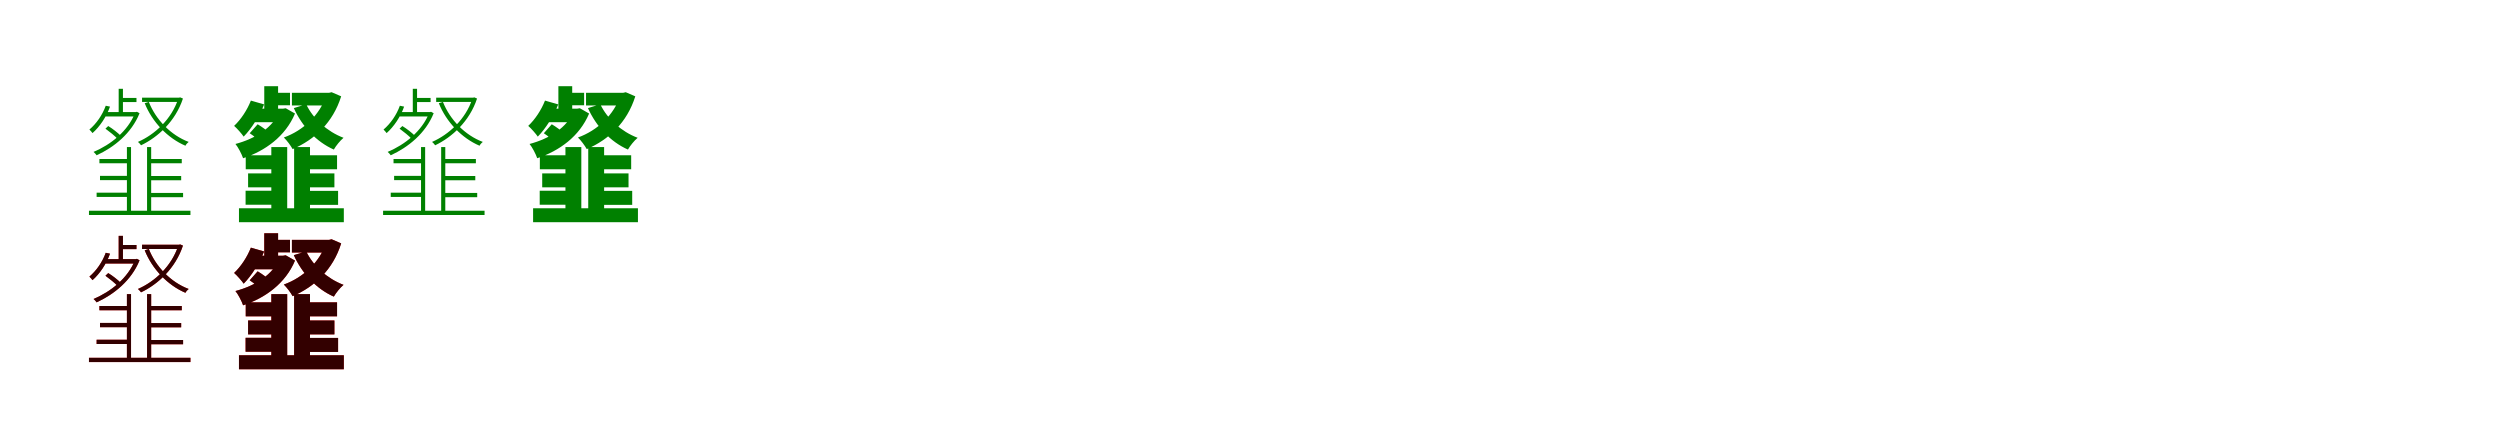 <?xml version="1.0" encoding="UTF-8"?>
<svg width="1700" height="300" xmlns="http://www.w3.org/2000/svg">
<rect width="100%" height="100%" fill="white"/>
<g fill="green" transform="translate(100 100) scale(0.1 -0.1)"><path d="M0.0 0.0V-449.0H28.0V0.0H0.0ZM-395.0 -433.0V-462.0H295.0V-433.0H-395.0ZM-324.0 -81.0V-110.0H-129.0V-81.0H-324.0ZM15.0 -81.0V-110.0H236.0V-81.0H15.0ZM15.0 -312.0V-341.0H245.0V-312.0H15.0ZM-320.0 -196.0V-225.0H-127.0V-196.0H-320.0ZM15.0 -197.0V-226.0H232.0V-197.0H15.0ZM-137.0 0.0V-449.0H-109.0V0.0H-137.0ZM-343.0 -310.0V-339.0H-126.0V-310.0H-343.0ZM-282.0 238.0V208.0H-75.0V238.0H-282.0ZM-182.0 334.0V306.0H-72.0V334.0H-182.0ZM-283.0 125.0C-254.0 104.0 -218.0 75.0 -199.0 54.0L-180.0 78.0C-198.0 96.0 -234.0 125.0 -264.0 143.0L-283.0 125.0ZM-193.0 396.0V224.0H-164.0V396.0H-193.0ZM-82.0 238.0V231.0C-131.0 108.0 -247.0 16.0 -364.0 -33.0C-357.0 -38.0 -348.0 -49.0 -343.0 -56.0C-225.0 -2.0 -106.0 93.0 -51.0 230.0L-69.0 240.0L-76.0 238.0H-82.0ZM-281.0 281.0C-304.0 217.0 -345.0 159.0 -392.0 119.0C-385.0 113.0 -375.0 100.0 -371.0 95.0C-322.0 138.0 -276.0 206.0 -252.0 275.0L-281.0 281.0ZM-34.0 336.0V307.0H224.0V336.0H-34.0ZM212.0 336.0V329.0C167.0 189.0 51.0 84.0 -62.0 35.0C-54.0 29.0 -46.0 19.0 -41.0 12.0C74.0 67.0 193.0 175.0 244.0 330.0L225.0 338.0L218.0 336.0H212.0ZM12.0 307.0 -16.0 298.0C35.0 170.0 141.0 60.0 261.0 9.0C265.0 18.0 275.0 29.0 283.0 35.0C163.0 80.0 60.0 185.0 12.0 307.0Z"/></g>
<g fill="green" transform="translate(200 100) scale(0.1 -0.1)"><path d="M0.0 0.0V-475.0H108.0V0.0H0.0ZM-375.0 -416.0V-511.0H338.0V-416.0H-375.0ZM-329.0 -56.0V-151.0H-119.0V-56.0H-329.0ZM28.0 -56.0V-151.0H292.0V-56.0H28.0ZM30.0 -298.0V-393.0H299.0V-298.0H30.0ZM-313.0 -179.0V-274.0H-121.0V-179.0H-313.0ZM28.0 -179.0V-274.0H274.0V-179.0H28.0ZM-155.0 0.0V-475.0H-47.0V0.0H-155.0ZM-330.0 -297.0V-392.0H-120.0V-297.0H-330.0ZM-279.0 261.0V169.0H-77.0V261.0H-279.0ZM-128.0 369.0V284.0H-28.0V369.0H-128.0ZM-302.0 94.0C-273.0 75.0 -237.0 45.0 -221.0 25.0L-164.0 92.0C-182.0 111.0 -219.0 138.0 -248.0 155.0L-302.0 94.0ZM-203.0 414.0V220.0H-109.0V414.0H-203.0ZM-98.0 261.0V245.0C-143.0 133.0 -263.0 57.0 -399.0 21.0C-382.0 1.0 -356.0 -48.0 -347.0 -76.0C-196.0 -26.0 -59.0 73.0 6.0 228.0L-57.0 264.0L-76.0 261.0H-98.0ZM-294.0 316.0C-319.0 252.0 -362.0 187.0 -408.0 144.0C-388.0 127.0 -355.0 89.0 -343.0 71.0C-290.0 125.0 -236.0 210.0 -204.0 290.0L-294.0 316.0ZM-15.0 369.0V283.0H238.0V369.0H-15.0ZM219.0 369.0V353.0C177.0 219.0 61.0 112.0 -70.0 65.0C-50.0 46.0 -23.0 10.0 -10.0 -14.0C139.0 50.0 264.0 166.0 320.0 345.0L255.0 373.0L238.0 369.0H219.0ZM82.0 291.0 -2.0 265.0C54.0 141.0 150.0 36.0 270.0 -17.0C284.0 8.0 314.0 45.0 336.0 63.0C225.0 105.0 129.0 192.0 82.0 291.0Z"/></g>
<g fill="green" transform="translate(300 100) scale(0.1 -0.1)"><path d="M0.0 0.0V-449.0H28.0V0.0H0.0ZM-395.0 -433.0V-462.0H295.0V-433.0H-395.0ZM-324.0 -81.0V-110.0H-129.0V-81.0H-324.0ZM15.0 -81.0V-110.0H236.0V-81.0H15.0ZM15.0 -312.0V-341.0H245.0V-312.0H15.0ZM-320.0 -196.0V-225.0H-127.0V-196.0H-320.0ZM15.0 -197.0V-226.0H232.0V-197.0H15.0ZM-137.0 0.0V-449.0H-109.0V0.0H-137.0ZM-343.0 -310.0V-339.0H-126.0V-310.0H-343.0ZM-282.0 238.0V208.0H-75.0V238.0H-282.0ZM-182.0 334.0V306.0H-72.0V334.0H-182.0ZM-283.0 125.0C-254.0 104.0 -218.0 75.0 -199.0 54.0L-180.0 78.0C-198.0 96.0 -234.0 125.0 -264.0 143.0L-283.0 125.0ZM-193.0 396.0V224.0H-164.0V396.0H-193.0ZM-82.0 238.0V231.0C-131.0 108.0 -247.0 16.0 -364.0 -33.0C-357.0 -38.0 -348.0 -49.0 -343.0 -56.0C-225.0 -2.0 -106.0 93.0 -51.0 230.0L-69.0 240.0L-76.0 238.0H-82.0ZM-281.0 281.0C-304.0 217.0 -345.0 159.0 -392.0 119.0C-385.0 113.0 -375.0 100.0 -371.0 95.0C-322.0 138.0 -276.0 206.0 -252.0 275.0L-281.0 281.0ZM-34.0 336.0V307.0H224.0V336.0H-34.0ZM212.0 336.0V329.0C167.0 189.0 51.0 84.0 -62.0 35.0C-54.0 29.0 -46.0 19.0 -41.0 12.0C74.0 67.0 193.0 175.0 244.0 330.0L225.0 338.0L218.0 336.0H212.0ZM12.0 307.0 -16.0 298.0C35.0 170.0 141.0 60.0 261.0 9.0C265.0 18.0 275.0 29.0 283.0 35.0C163.0 80.0 60.0 185.0 12.0 307.0Z"/></g>
<g fill="green" transform="translate(400 100) scale(0.1 -0.1)"><path d="M0.0 0.0V-475.0H108.0V0.0H0.0ZM-375.0 -416.0V-511.0H338.0V-416.0H-375.0ZM-329.0 -56.0V-151.0H-119.0V-56.0H-329.0ZM28.0 -56.0V-151.0H292.0V-56.0H28.0ZM30.0 -298.0V-393.0H299.0V-298.0H30.0ZM-313.0 -179.0V-274.0H-121.0V-179.0H-313.0ZM28.0 -179.0V-274.0H274.0V-179.0H28.0ZM-155.0 0.0V-475.0H-47.0V0.0H-155.0ZM-330.0 -297.0V-392.0H-120.0V-297.0H-330.0ZM-279.0 261.0V169.0H-77.0V261.0H-279.0ZM-128.0 369.0V284.0H-28.0V369.0H-128.0ZM-302.0 94.0C-273.0 75.0 -237.0 45.0 -221.0 25.0L-164.0 92.0C-182.0 111.0 -219.0 138.0 -248.0 155.0L-302.0 94.0ZM-203.0 414.0V220.0H-109.0V414.0H-203.0ZM-98.0 261.0V245.0C-143.0 133.0 -263.0 57.0 -399.0 21.0C-382.0 1.0 -356.0 -48.0 -347.0 -76.0C-196.0 -26.0 -59.0 73.0 6.0 228.0L-57.0 264.0L-76.0 261.0H-98.0ZM-294.0 316.0C-319.0 252.0 -362.0 187.0 -408.0 144.0C-388.0 127.0 -355.0 89.0 -343.0 71.0C-290.0 125.0 -236.0 210.0 -204.0 290.0L-294.0 316.0ZM-15.0 369.0V283.0H238.0V369.0H-15.0ZM219.0 369.0V353.0C177.0 219.0 61.0 112.0 -70.0 65.0C-50.0 46.0 -23.0 10.0 -10.0 -14.0C139.0 50.0 264.0 166.0 320.0 345.0L255.0 373.0L238.0 369.0H219.0ZM82.0 291.0 -2.0 265.0C54.0 141.0 150.0 36.0 270.0 -17.0C284.0 8.0 314.0 45.0 336.0 63.0C225.0 105.0 129.0 192.0 82.0 291.0Z"/></g>
<g fill="red" transform="translate(100 200) scale(0.1 -0.1)"><path d="M0.0 0.0V-449.0H28.0V0.0H0.0ZM-395.0 -433.0V-462.0H295.0V-433.0H-395.0ZM-324.0 -81.0V-110.0H-129.0V-81.0H-324.0ZM15.0 -81.0V-110.0H236.0V-81.0H15.0ZM15.0 -312.0V-341.0H245.0V-312.0H15.0ZM-320.0 -196.0V-225.0H-127.0V-196.0H-320.0ZM15.0 -197.0V-226.0H232.0V-197.0H15.0ZM-137.0 0.0V-449.0H-109.0V0.0H-137.0ZM-343.0 -310.0V-339.0H-126.0V-310.0H-343.0ZM-282.0 238.0V208.0H-75.0V238.0H-282.0ZM-182.0 334.0V306.0H-72.0V334.0H-182.0ZM-283.0 125.0C-254.0 104.0 -218.0 75.0 -199.0 54.0L-180.0 78.0C-198.0 96.0 -234.0 125.0 -264.0 143.0L-283.0 125.0ZM-193.0 396.0V224.0H-164.0V396.0H-193.0ZM-82.0 238.0V231.0C-131.0 108.0 -247.0 16.0 -364.0 -33.0C-357.0 -38.0 -348.0 -49.0 -343.0 -56.0C-225.0 -2.0 -106.0 93.0 -51.0 230.0L-69.0 240.0L-76.0 238.0H-82.0ZM-281.0 281.0C-304.0 217.0 -345.0 159.0 -392.0 119.0C-385.0 113.0 -375.0 100.0 -371.0 95.0C-322.0 138.0 -276.0 206.0 -252.0 275.0L-281.0 281.0ZM-34.0 336.0V307.0H224.0V336.0H-34.0ZM212.0 336.0V329.0C167.0 189.0 51.0 84.0 -62.0 35.0C-54.0 29.0 -46.0 19.0 -41.0 12.0C74.0 67.0 193.0 175.0 244.0 330.0L225.0 338.0L218.0 336.0H212.0ZM12.0 307.0 -16.0 298.0C35.0 170.0 141.0 60.0 261.0 9.0C265.0 18.0 275.0 29.0 283.0 35.0C163.0 80.0 60.0 185.0 12.0 307.0Z"/></g>
<g fill="black" opacity=".8" transform="translate(100 200) scale(0.1 -0.1)"><path d="M0.0 0.0V-449.0H28.0V0.0H0.0ZM-395.0 -433.0V-462.0H295.0V-433.0H-395.0ZM-324.0 -81.0V-110.0H-129.0V-81.0H-324.0ZM15.0 -81.0V-110.0H236.0V-81.0H15.0ZM15.0 -312.0V-341.0H245.0V-312.0H15.0ZM-320.0 -196.0V-225.0H-127.0V-196.0H-320.0ZM15.0 -197.0V-226.0H232.0V-197.0H15.0ZM-137.0 0.0V-449.0H-109.0V0.0H-137.0ZM-343.0 -310.0V-339.0H-126.0V-310.0H-343.0ZM-282.0 238.0V208.0H-75.0V238.0H-282.0ZM-182.0 334.0V306.0H-72.0V334.0H-182.0ZM-283.0 125.0C-254.0 104.0 -218.0 75.0 -199.0 54.0L-180.0 78.0C-198.0 96.0 -234.0 125.0 -264.0 143.0L-283.0 125.0ZM-193.0 396.0V224.0H-164.0V396.0H-193.0ZM-82.0 238.0V231.0C-131.0 108.0 -247.0 16.0 -364.0 -33.0C-357.0 -38.0 -348.0 -49.0 -343.0 -56.0C-225.0 -2.0 -106.0 93.0 -51.0 230.0L-69.0 240.0L-76.0 238.0H-82.0ZM-281.0 281.0C-304.0 217.0 -345.0 159.0 -392.0 119.0C-385.0 113.0 -375.0 100.0 -371.0 95.0C-322.0 138.0 -276.0 206.0 -252.0 275.0L-281.0 281.0ZM-34.0 336.0V307.0H224.0V336.0H-34.0ZM212.0 336.0V329.0C167.0 189.0 51.0 84.0 -62.0 35.0C-54.0 29.0 -46.0 19.0 -41.0 12.0C74.0 67.0 193.0 175.0 244.0 330.0L225.0 338.0L218.0 336.0H212.0ZM12.0 307.0 -16.0 298.0C35.0 170.0 141.0 60.0 261.0 9.0C265.0 18.0 275.0 29.0 283.0 35.0C163.0 80.0 60.0 185.0 12.0 307.0Z"/></g>
<g fill="red" transform="translate(200 200) scale(0.1 -0.1)"><path d="M0.0 0.0V-475.0H108.0V0.0H0.0ZM-375.0 -416.0V-511.0H338.0V-416.0H-375.0ZM-329.0 -56.0V-151.0H-119.0V-56.0H-329.0ZM28.0 -56.0V-151.0H292.0V-56.0H28.0ZM30.0 -298.0V-393.0H299.0V-298.0H30.0ZM-313.0 -179.0V-274.0H-121.0V-179.0H-313.0ZM28.0 -179.0V-274.0H274.0V-179.0H28.0ZM-155.0 0.0V-475.0H-47.0V0.0H-155.0ZM-330.0 -297.0V-392.0H-120.0V-297.0H-330.0ZM-279.0 261.0V169.0H-77.0V261.0H-279.0ZM-128.0 369.0V284.0H-28.0V369.0H-128.0ZM-302.0 94.0C-273.0 75.0 -237.0 45.0 -221.0 25.0L-164.0 92.0C-182.0 111.0 -219.0 138.0 -248.0 155.0L-302.0 94.0ZM-203.0 414.0V220.0H-109.0V414.0H-203.0ZM-98.0 261.0V245.0C-143.0 133.0 -263.0 57.0 -399.0 21.0C-382.0 1.0 -356.0 -48.0 -347.0 -76.0C-196.0 -26.0 -59.0 73.0 6.0 228.0L-57.0 264.0L-76.0 261.0H-98.0ZM-294.0 316.0C-319.0 252.0 -362.0 187.0 -408.0 144.0C-388.0 127.0 -355.0 89.0 -343.0 71.0C-290.0 125.0 -236.0 210.0 -204.0 290.0L-294.0 316.0ZM-15.0 369.0V283.0H238.0V369.0H-15.0ZM219.0 369.0V353.0C177.0 219.0 61.0 112.0 -70.0 65.0C-50.0 46.0 -23.0 10.0 -10.0 -14.0C139.0 50.0 264.0 166.0 320.0 345.0L255.0 373.0L238.0 369.0H219.0ZM82.0 291.0 -2.0 265.0C54.0 141.0 150.0 36.0 270.0 -17.0C284.0 8.0 314.0 45.0 336.0 63.0C225.0 105.0 129.0 192.0 82.0 291.0Z"/></g>
<g fill="black" opacity=".8" transform="translate(200 200) scale(0.1 -0.1)"><path d="M0.0 0.0V-475.0H108.0V0.0H0.0ZM-375.0 -416.0V-511.0H338.0V-416.0H-375.0ZM-329.0 -56.0V-151.0H-119.0V-56.0H-329.0ZM28.0 -56.0V-151.0H292.0V-56.0H28.0ZM30.0 -298.0V-393.0H299.0V-298.0H30.0ZM-313.0 -179.0V-274.0H-121.0V-179.0H-313.0ZM28.0 -179.0V-274.0H274.0V-179.0H28.0ZM-155.0 0.0V-475.0H-47.0V0.0H-155.0ZM-330.0 -297.0V-392.0H-120.0V-297.0H-330.0ZM-279.0 261.0V169.0H-77.0V261.0H-279.0ZM-128.0 369.0V284.0H-28.0V369.0H-128.0ZM-302.0 94.0C-273.0 75.0 -237.0 45.0 -221.0 25.0L-164.0 92.0C-182.0 111.0 -219.0 138.0 -248.0 155.0L-302.0 94.0ZM-203.0 414.0V220.0H-109.0V414.0H-203.0ZM-98.0 261.0V245.0C-143.0 133.0 -263.0 57.0 -399.0 21.0C-382.0 1.0 -356.0 -48.0 -347.0 -76.0C-196.0 -26.0 -59.0 73.0 6.0 228.0L-57.0 264.0L-76.0 261.0H-98.0ZM-294.0 316.0C-319.0 252.0 -362.0 187.0 -408.0 144.0C-388.0 127.0 -355.0 89.0 -343.0 71.0C-290.0 125.0 -236.0 210.0 -204.0 290.0L-294.0 316.0ZM-15.0 369.0V283.0H238.0V369.0H-15.0ZM219.0 369.0V353.0C177.0 219.0 61.0 112.0 -70.0 65.0C-50.0 46.0 -23.0 10.0 -10.0 -14.0C139.0 50.0 264.0 166.0 320.0 345.0L255.0 373.0L238.0 369.0H219.0ZM82.0 291.0 -2.0 265.0C54.0 141.0 150.0 36.0 270.0 -17.0C284.0 8.0 314.0 45.0 336.0 63.0C225.0 105.0 129.0 192.0 82.0 291.0Z"/></g>
</svg>
